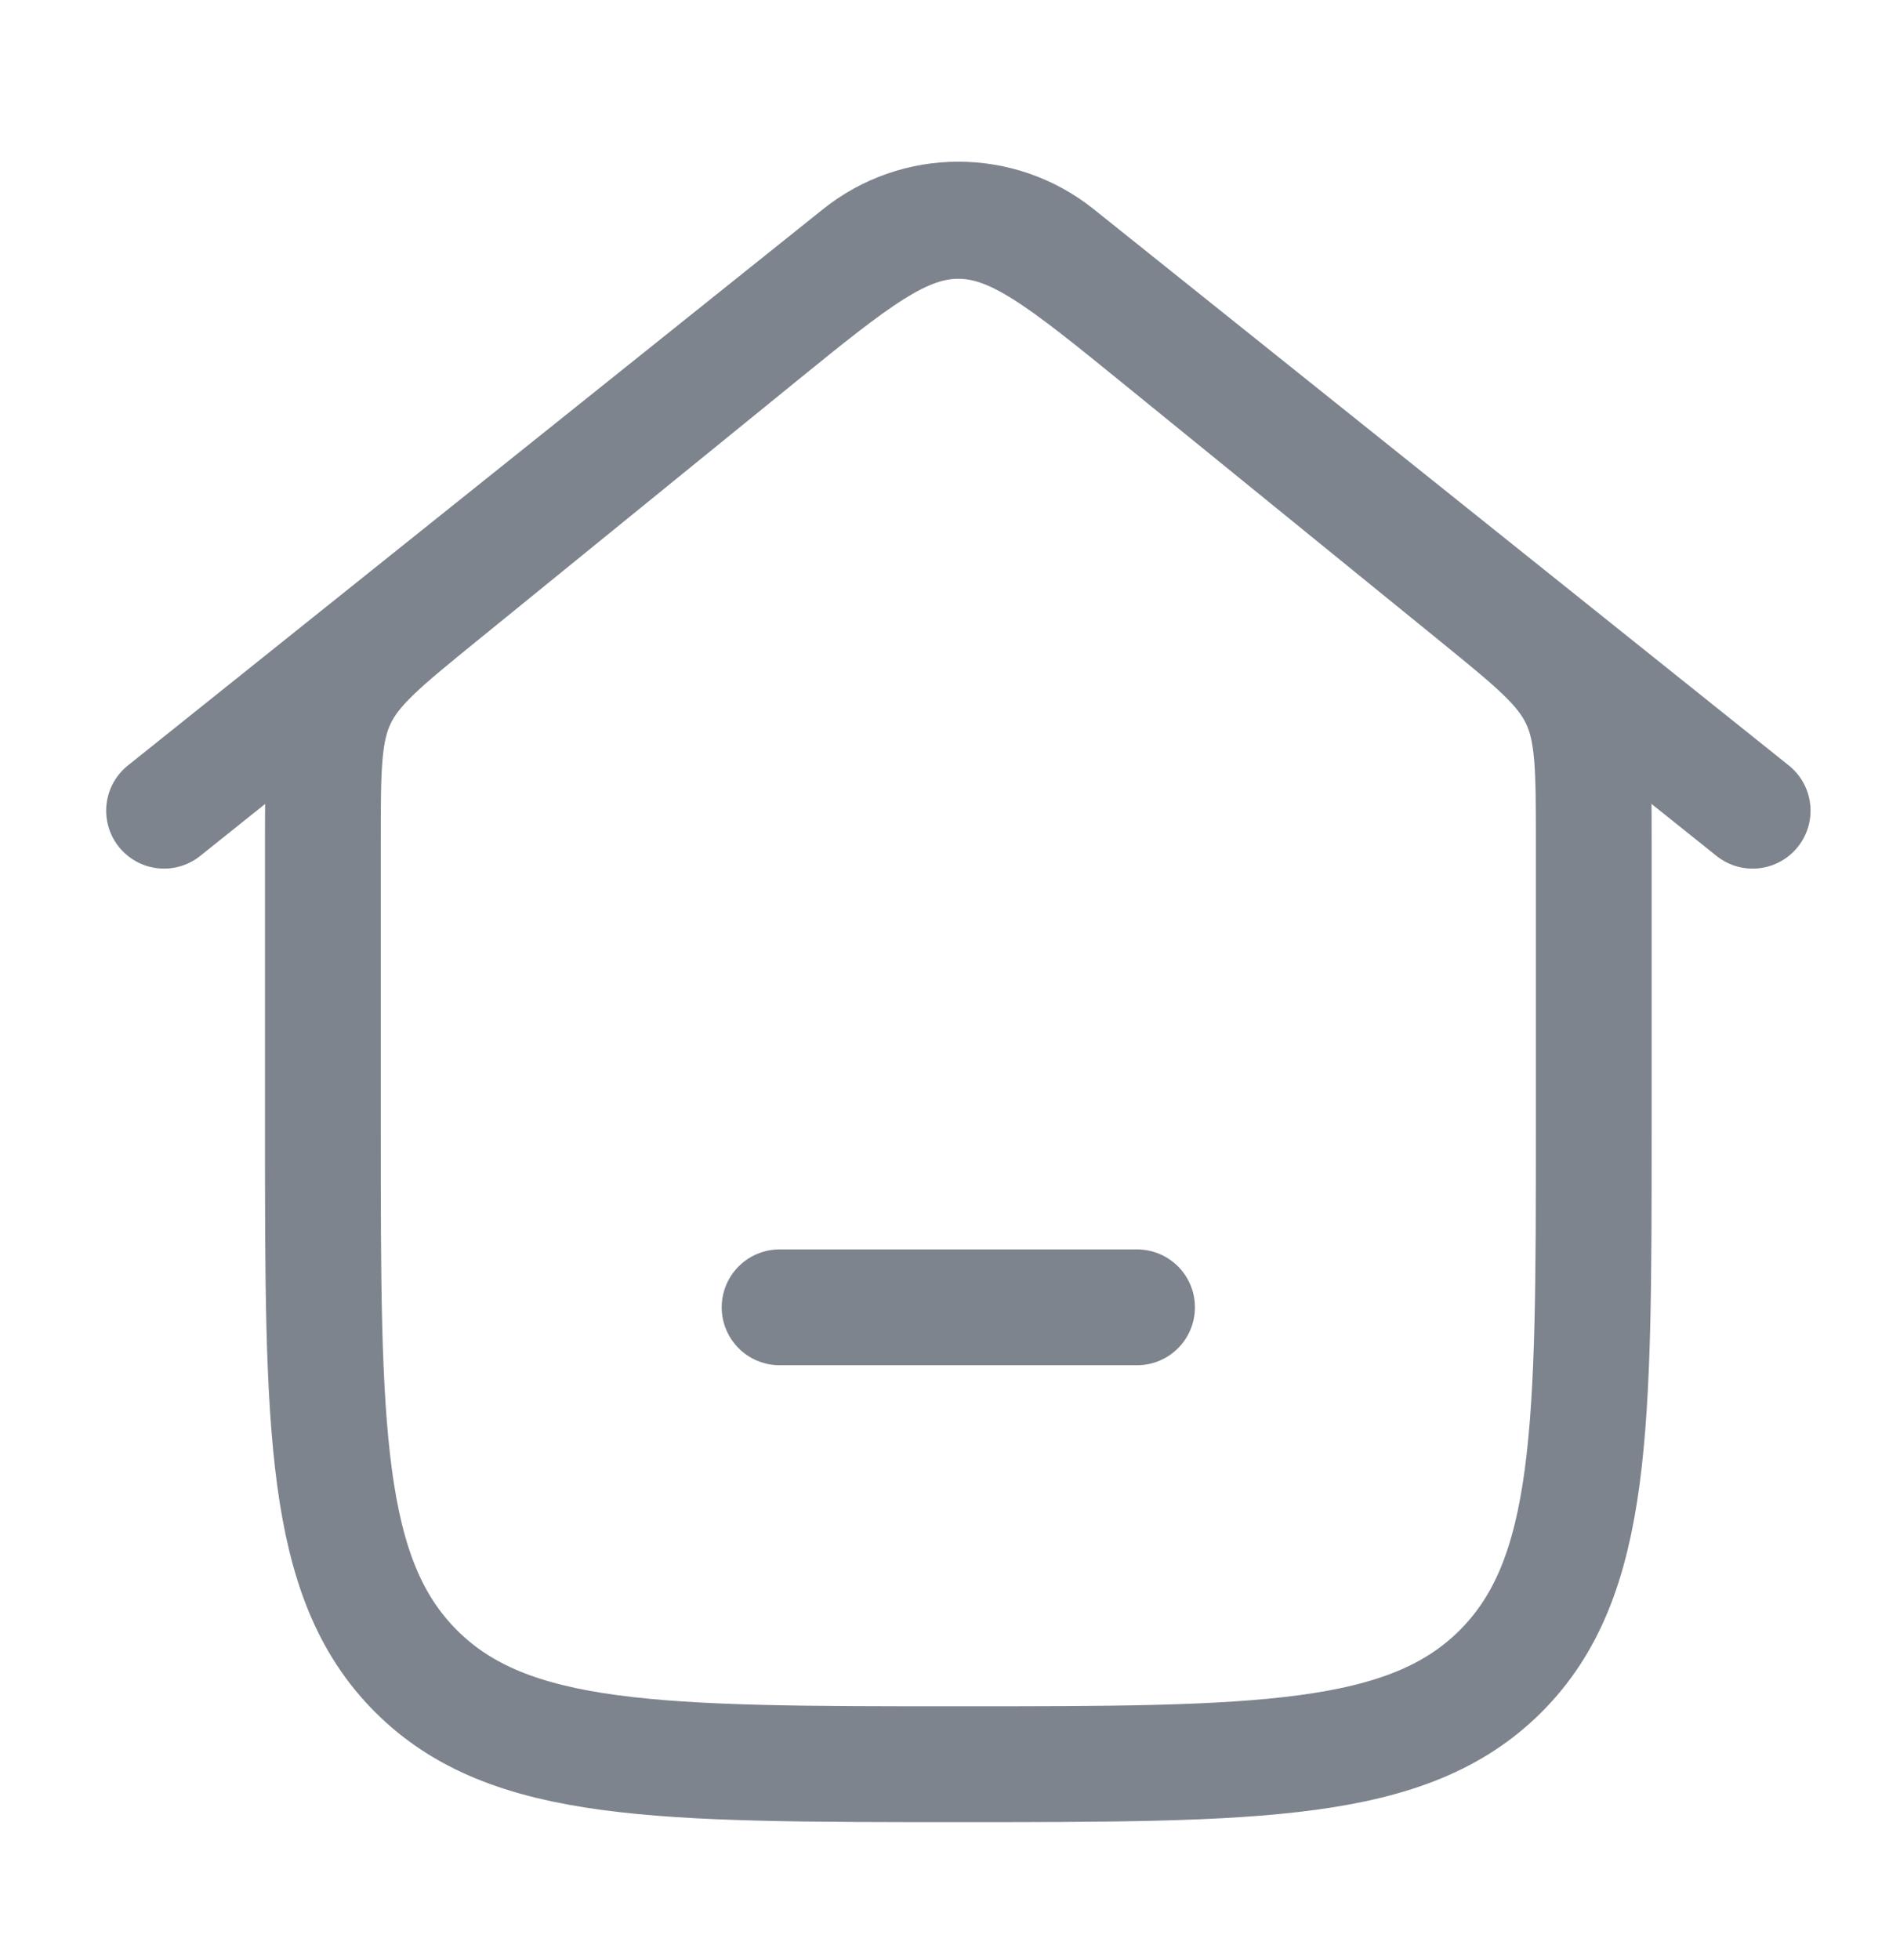 <svg width="27" height="28" viewBox="0 0 27 28" fill="none" xmlns="http://www.w3.org/2000/svg">
<path d="M2.345 11.583L12.28 3.635C13.109 2.972 14.287 2.972 15.116 3.635L25.051 11.583" stroke="#7D848D" stroke-width="1.655" stroke-linecap="round" stroke-linejoin="round"/>
<path d="M10.834 4.827L6.293 8.517C5.469 9.187 5.056 9.522 4.836 9.985C4.615 10.448 4.615 10.979 4.615 12.042V16.124C4.615 20.406 4.615 22.547 5.946 23.877C7.276 25.207 9.416 25.207 13.698 25.207C17.98 25.207 20.12 25.207 21.45 23.877C22.78 22.547 22.78 20.406 22.78 16.124V12.042C22.78 10.979 22.78 10.448 22.56 9.985C22.34 9.522 21.927 9.187 21.103 8.517L16.562 4.827C15.19 3.713 14.504 3.156 13.698 3.156C12.892 3.156 12.206 3.713 10.834 4.827Z" stroke="#7D848D" stroke-width="1.655"/>
<path d="M11.143 18.679H16.252" stroke="#7D848D" stroke-width="1.655" stroke-linecap="round"/>
</svg>
